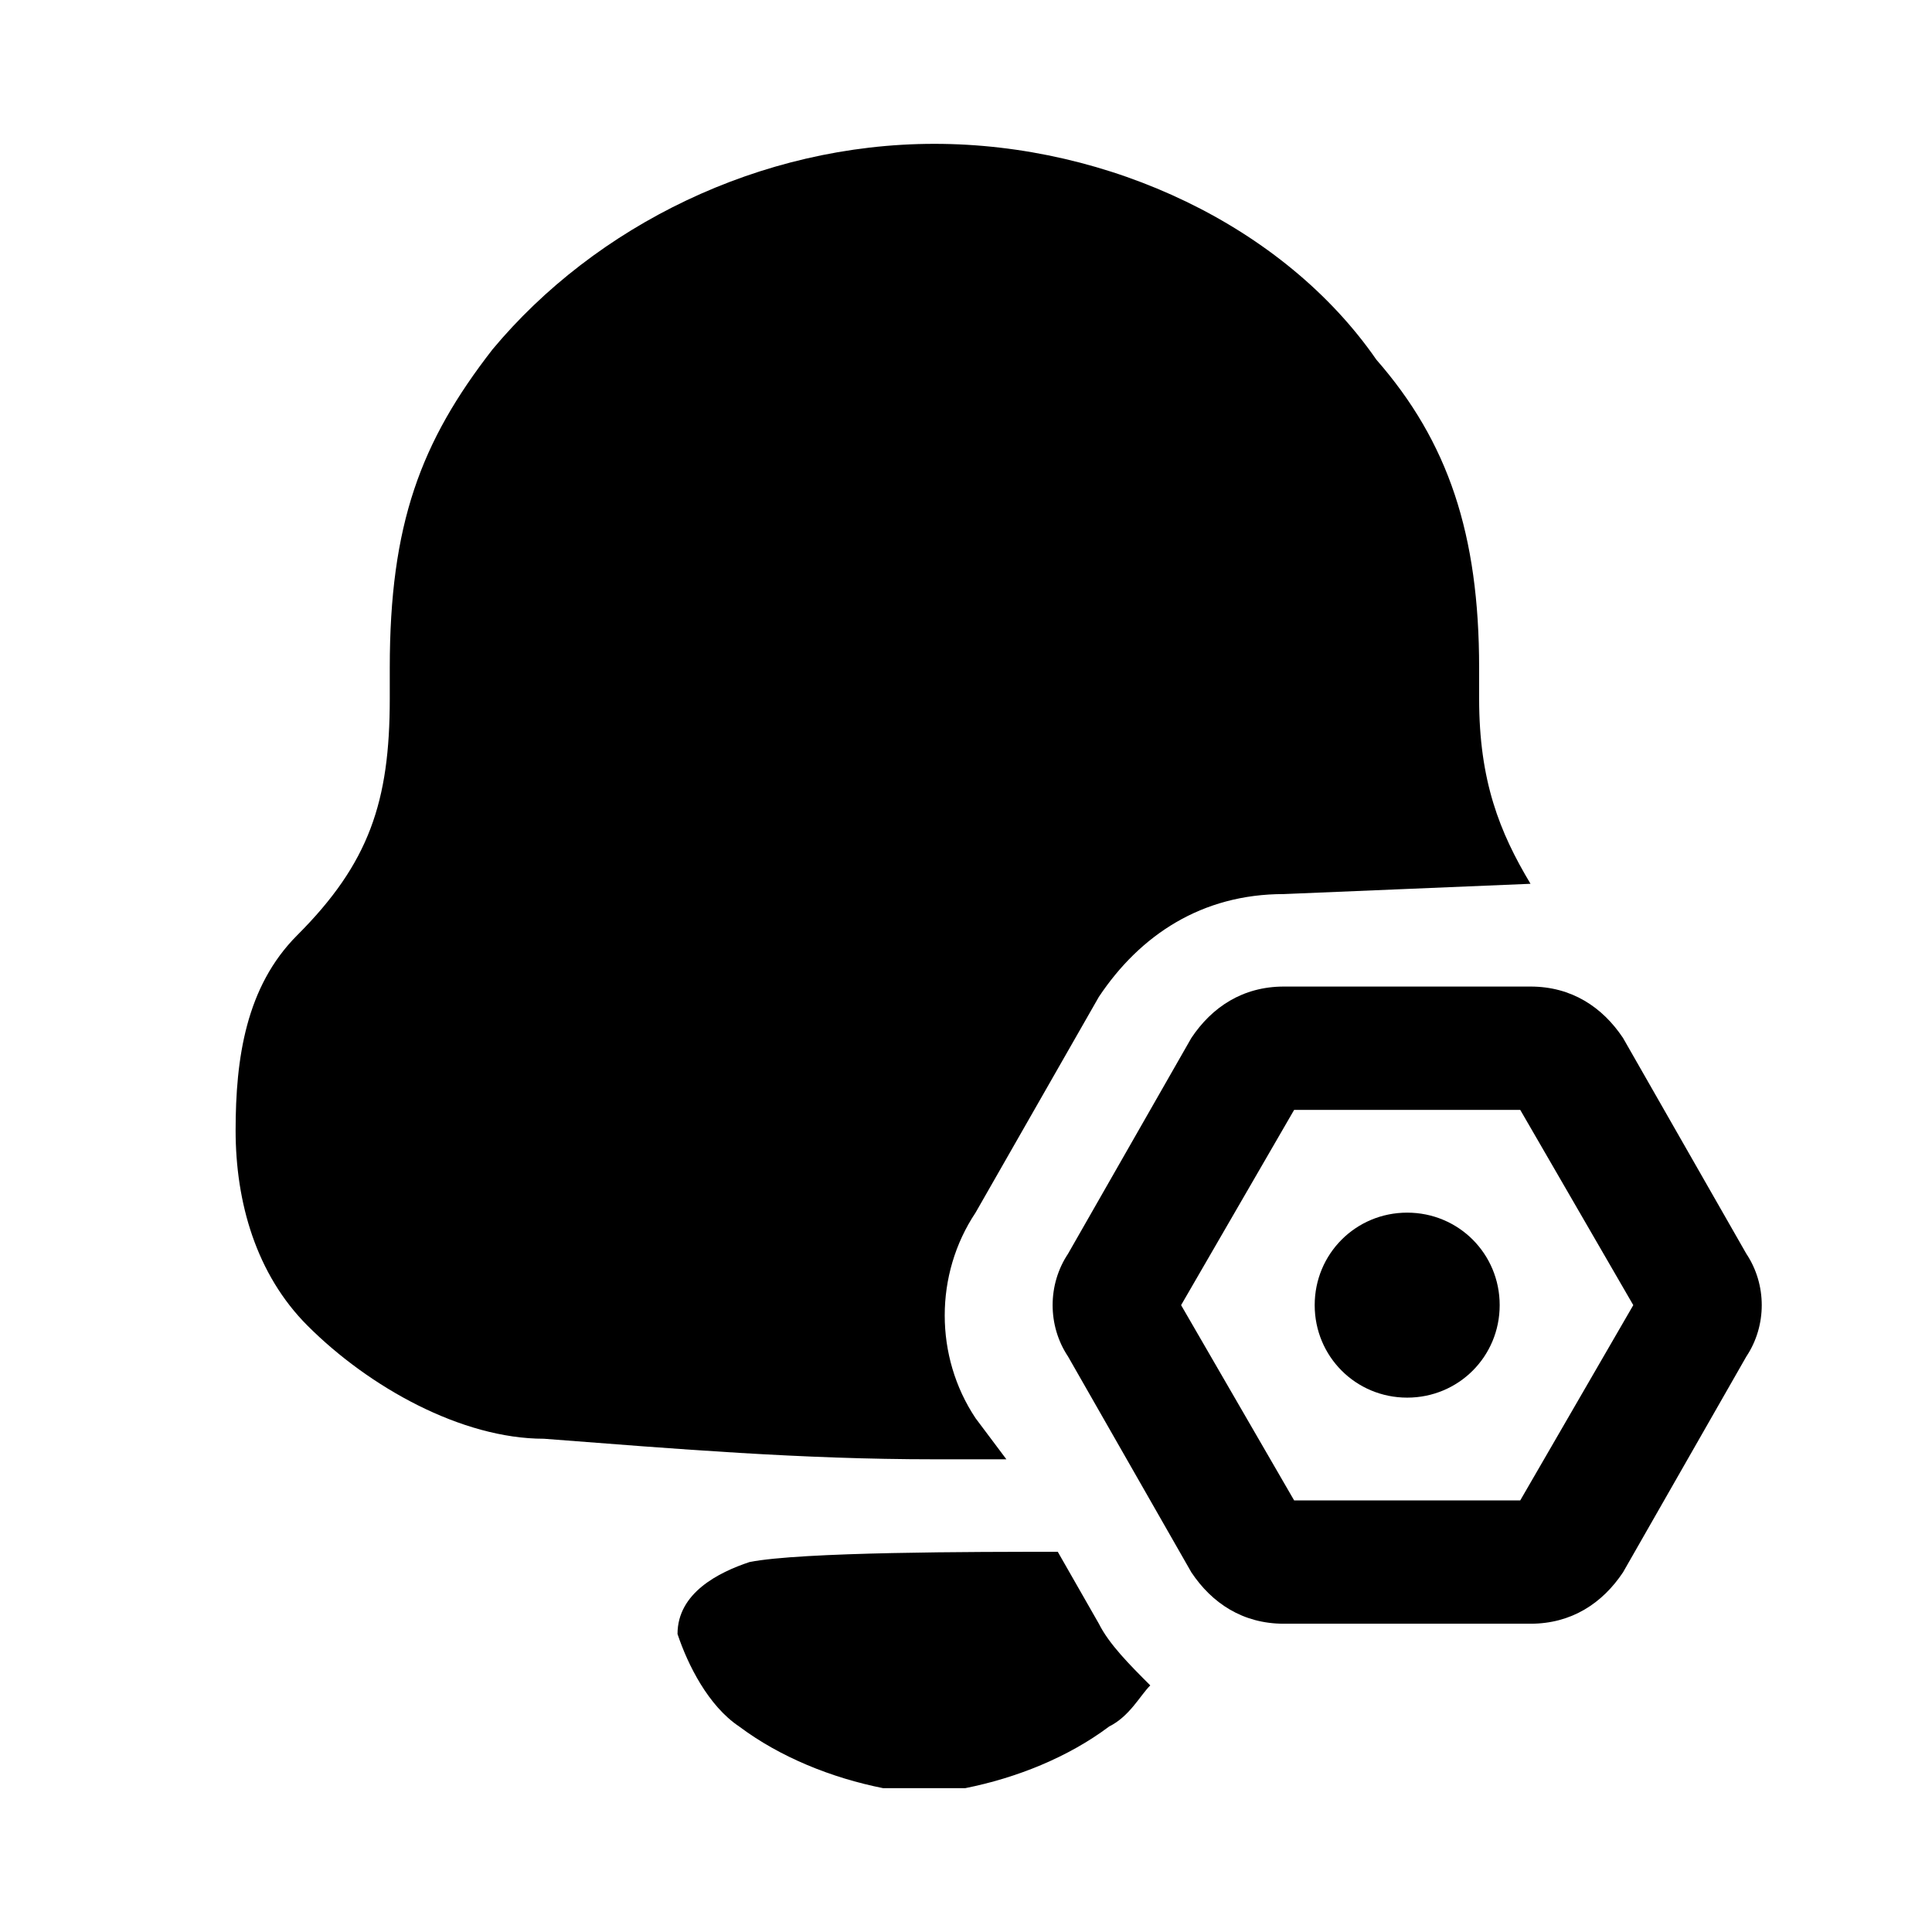 <svg t="1661408820791" class="icon" viewBox="0 0 1027 1024" version="1.1" xmlns="http://www.w3.org/2000/svg" p-id="9020" width="200" height="200"><path d="M813.58 468.296c-16.389-27.315-27.315-54.63-27.315-98.334v-16.389c0-71.019-16.389-120.186-54.63-163.889C682.469 118.665 589.598 74.962 496.727 74.962 403.857 74.962 316.449 118.665 261.819 184.221c-38.241 49.167-54.63 92.871-54.63 169.352v16.389c0 54.63-10.926 87.408-49.167 125.649-27.315 27.315-32.778 65.556-32.778 103.797s10.926 76.482 38.241 103.797c32.778 32.778 81.945 60.093 125.649 60.093 71.019 5.463 136.574 10.926 207.593 10.926h38.241l-16.389-21.852c-21.852-32.778-21.852-76.482 0-109.26l65.556-114.723c21.852-32.778 54.63-54.63 98.334-54.63l131.112-5.463zM562.283 823.39l21.852 38.241c5.463 10.926 16.389 21.852 27.315 32.778-5.463 5.463-10.926 16.389-21.852 21.852-21.852 16.389-49.167 27.315-76.482 32.778h-43.704c-27.315-5.463-54.63-16.389-76.482-32.778-16.389-10.926-27.315-32.778-32.778-49.167 0-21.852 21.852-32.778 38.241-38.241 27.315-5.463 120.186-5.463 163.889-5.463z" p-id="9021"></path><path d="M748.024 741.445c27.315 0 49.167-21.852 49.167-49.167s-21.852-49.167-49.167-49.167-49.167 21.852-49.167 49.167 21.852 49.167 49.167 49.167z" p-id="9022"></path><path d="M928.303 664.963l-65.556-114.723c-10.926-16.389-27.315-27.315-49.167-27.315h-131.112c-21.852 0-38.241 10.926-49.167 27.315l-65.556 114.723c-10.926 16.389-10.926 38.241 0 54.63l65.556 114.723c10.926 16.389 27.315 27.315 49.167 27.315h131.112c21.852 0 38.241-10.926 49.167-27.315l65.556-114.723c10.926-16.389 10.926-38.241 0-54.63z m-120.186 131.112h-120.186l-60.093-103.797 60.093-103.797h120.186l60.093 103.797-60.093 103.797z" p-id="9023"></path></svg>